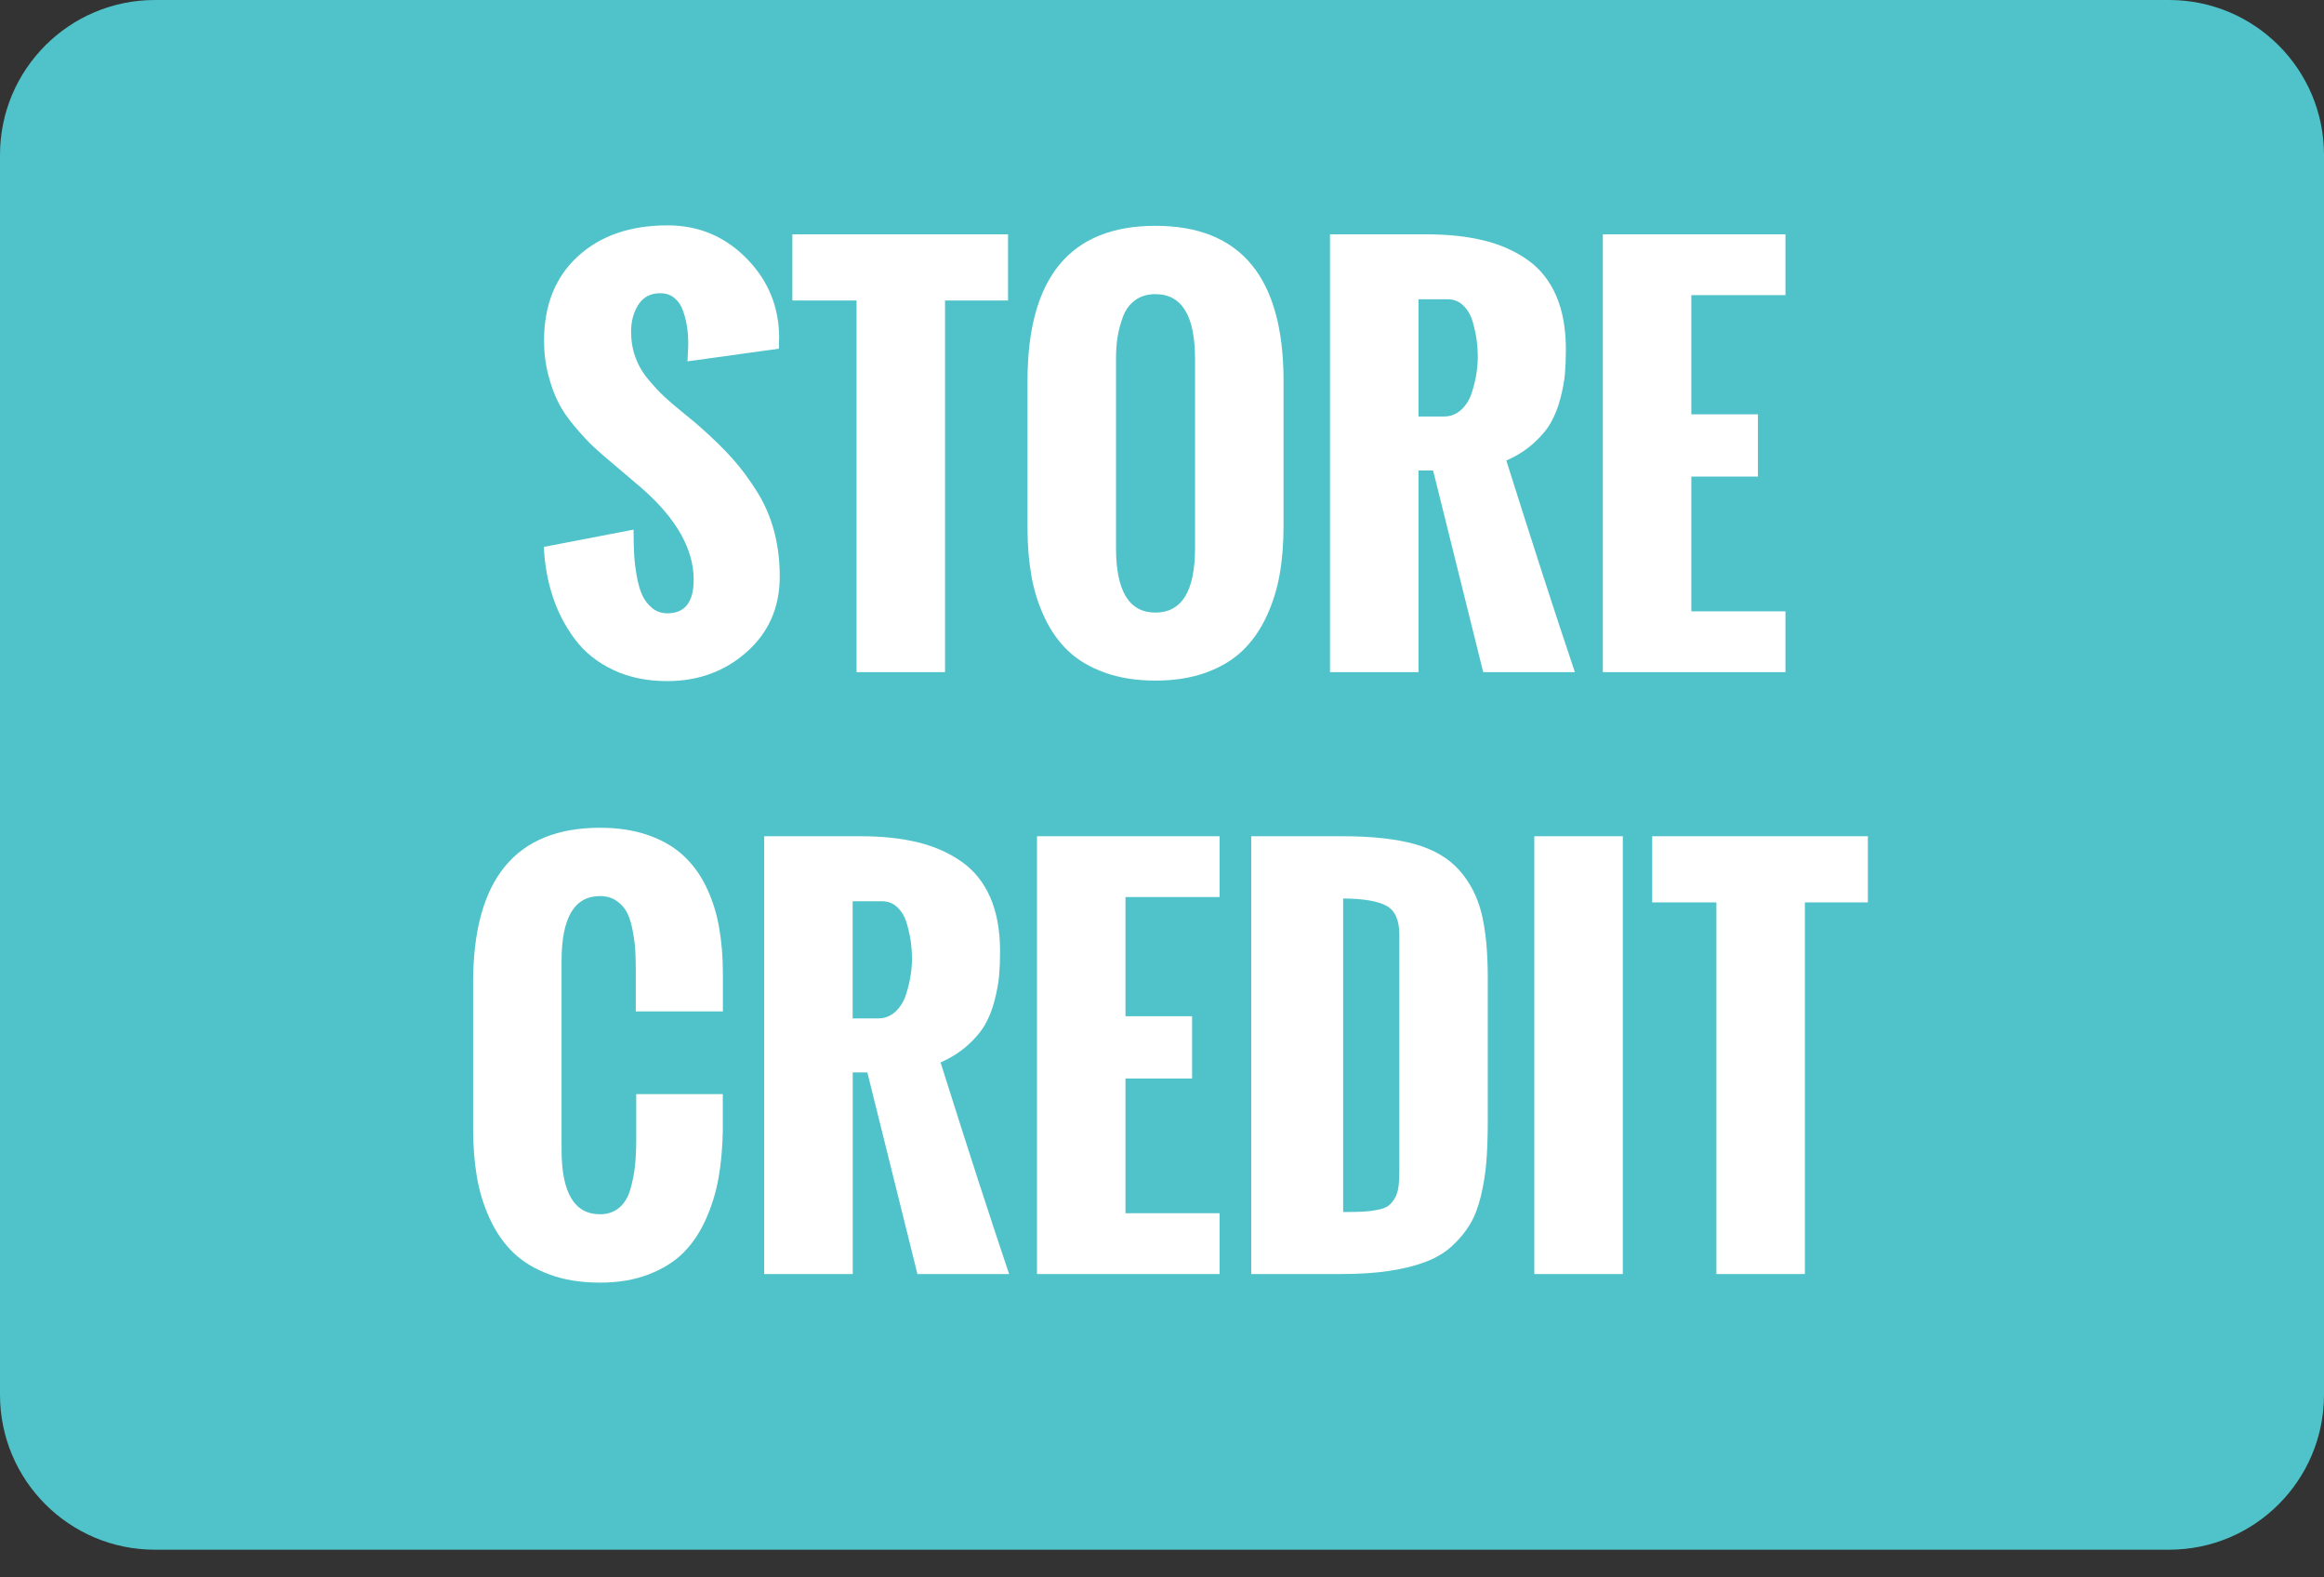 <?xml version="1.0" encoding="utf-8"?>
<!-- Generator: Adobe Illustrator 18.1.1, SVG Export Plug-In . SVG Version: 6.00 Build 0)  -->
<!DOCTYPE svg PUBLIC "-//W3C//DTD SVG 1.1//EN" "http://www.w3.org/Graphics/SVG/1.1/DTD/svg11.dtd">
<svg version="1.1" id="Layer_1" xmlns="http://www.w3.org/2000/svg" xmlns:xlink="http://www.w3.org/1999/xlink" x="0px" y="0px"
	 viewBox="0 0 56 38" enable-background="new 0 0 56 38" xml:space="preserve">
<rect x="0" y="0" width="56" height="38" fill="#333333" stroke="none"/>
<g>
	<g>
		<path fill="#4FC3C9" d="M56,33.6c0,2.062-1.671,3.733-3.733,3.733H3.733C1.671,37.333,0,35.662,0,33.6V3.733
			C0,1.671,1.671,0,3.733,0h48.533C54.329,0,56,1.671,56,3.733V33.6z"/>
	</g>
	<g>
		<path fill="#FFFFFF" d="M13.105,13.175l2.162-0.416c0,0.215,0.004,0.404,0.012,0.568s0.028,0.343,0.062,0.536
			s0.078,0.352,0.135,0.475s0.137,0.227,0.24,0.311s0.226,0.126,0.366,0.126c0.422,0,0.633-0.27,0.633-0.809
			c0-0.738-0.416-1.473-1.248-2.203L14.804,11.2c-0.211-0.176-0.379-0.322-0.504-0.439s-0.272-0.275-0.442-0.475
			s-0.303-0.392-0.398-0.577S13.282,9.3,13.213,9.038s-0.103-0.539-0.103-0.832c0-0.855,0.271-1.532,0.814-2.03
			s1.264-0.747,2.162-0.747c0.746,0,1.381,0.266,1.904,0.797s0.785,1.172,0.785,1.922l-0.006,0.076c0,0.051,0,0.109,0,0.176
			l-2.203,0.305c0-0.043,0.003-0.11,0.009-0.202s0.009-0.167,0.009-0.226c0-0.141-0.01-0.275-0.029-0.404s-0.052-0.258-0.097-0.387
			s-0.114-0.231-0.208-0.308s-0.207-0.114-0.34-0.114c-0.234,0-0.41,0.092-0.527,0.275s-0.176,0.4-0.176,0.65
			c0,0.219,0.034,0.424,0.103,0.615s0.172,0.37,0.311,0.536s0.267,0.304,0.384,0.413c0.117,0.109,0.273,0.243,0.469,0.401
			s0.334,0.274,0.416,0.349c0.301,0.266,0.555,0.515,0.762,0.747s0.402,0.495,0.586,0.788s0.321,0.609,0.413,0.949
			s0.138,0.707,0.138,1.102c0,0.738-0.264,1.343-0.791,1.813s-1.168,0.706-1.922,0.706c-0.488,0-0.922-0.09-1.301-0.27
			s-0.685-0.424-0.917-0.732s-0.411-0.65-0.536-1.025S13.124,13.604,13.105,13.175z"/>
		<path fill="#FFFFFF" d="M20.64,16.192V7.239h-1.547V5.645h5.197v1.594h-1.518v8.953H20.64z"/>
		<path fill="#FFFFFF" d="M24.759,12.723V9.178c0-2.492,1.027-3.738,3.082-3.738c2.059,0,3.088,1.246,3.088,3.738v3.492
			c0,0.422-0.031,0.812-0.094,1.169s-0.169,0.696-0.319,1.017s-0.342,0.593-0.574,0.817s-0.526,0.401-0.882,0.53
			s-0.762,0.193-1.219,0.193c-0.453,0-0.857-0.063-1.213-0.19s-0.648-0.299-0.879-0.516s-0.421-0.482-0.571-0.797
			s-0.258-0.649-0.322-1.005S24.759,13.145,24.759,12.723z M28.796,13.204V8.645c0-1.039-0.318-1.559-0.955-1.559
			c-0.191,0-0.354,0.048-0.486,0.144s-0.23,0.227-0.293,0.393s-0.106,0.33-0.132,0.492s-0.038,0.339-0.038,0.53v4.559
			c0,1.035,0.316,1.553,0.949,1.553C28.478,14.757,28.796,14.239,28.796,13.204z"/>
		<path fill="#FFFFFF" d="M32.048,16.192V5.645h2.32c0.527,0,0.991,0.05,1.392,0.149s0.751,0.256,1.052,0.469s0.529,0.5,0.686,0.861
			s0.234,0.794,0.234,1.298c0,0.219-0.008,0.414-0.023,0.586S37.657,9.377,37.6,9.597s-0.134,0.416-0.231,0.586
			s-0.238,0.337-0.422,0.501s-0.4,0.301-0.65,0.41c0.633,2.008,1.184,3.707,1.652,5.098H35.74l-1.207-4.857h-0.352v4.857H32.048z
			 M34.181,10.034h0.609c0.164,0,0.305-0.055,0.422-0.164s0.202-0.248,0.255-0.416s0.09-0.322,0.111-0.463s0.032-0.273,0.032-0.398
			s-0.009-0.254-0.026-0.387s-0.049-0.28-0.094-0.442s-0.119-0.295-0.223-0.398S35.039,7.21,34.89,7.21h-0.709V10.034z"/>
		<path fill="#FFFFFF" d="M38.623,16.192V5.645h4.4V7.11h-2.268v2.871h1.605v1.5h-1.605v3.246h2.268v1.465H38.623z"/>
	</g>
	<g>
		<path fill="#FFFFFF" d="M11.4,27.171v-3.492c0-2.492,1.02-3.738,3.059-3.738c0.43,0,0.812,0.058,1.146,0.173
			s0.614,0.274,0.841,0.478s0.413,0.453,0.56,0.75s0.252,0.619,0.316,0.967s0.097,0.73,0.097,1.148v0.908H15.32v-0.973
			c0-0.191-0.004-0.356-0.012-0.495s-0.028-0.297-0.062-0.475s-0.078-0.322-0.135-0.434s-0.141-0.206-0.252-0.284
			s-0.245-0.117-0.401-0.117c-0.617,0-0.926,0.52-0.926,1.559v4.553c0,1.035,0.309,1.553,0.926,1.553
			c0.184,0,0.338-0.053,0.463-0.158s0.215-0.255,0.27-0.448s0.092-0.383,0.111-0.568s0.029-0.397,0.029-0.636v-1.084h2.086v0.891
			c-0.008,0.402-0.041,0.773-0.1,1.113s-0.158,0.67-0.299,0.99s-0.319,0.591-0.536,0.812s-0.497,0.398-0.841,0.533
			s-0.738,0.202-1.184,0.202c-0.457,0-0.862-0.065-1.216-0.196s-0.645-0.307-0.873-0.527s-0.417-0.492-0.565-0.814
			s-0.253-0.661-0.313-1.017S11.4,27.596,11.4,27.171z"/>
		<path fill="#FFFFFF" d="M18.414,30.692V20.145h2.32c0.527,0,0.991,0.05,1.392,0.149s0.751,0.256,1.052,0.469
			s0.529,0.5,0.686,0.861s0.234,0.794,0.234,1.298c0,0.219-0.008,0.414-0.023,0.586s-0.052,0.368-0.108,0.589
			s-0.134,0.416-0.231,0.586s-0.238,0.337-0.422,0.501s-0.4,0.301-0.65,0.41c0.633,2.008,1.184,3.707,1.652,5.098h-2.209
			l-1.207-4.857h-0.352v4.857H18.414z M20.547,24.534h0.609c0.164,0,0.305-0.055,0.422-0.164s0.202-0.248,0.255-0.416
			s0.09-0.322,0.111-0.463s0.032-0.273,0.032-0.398s-0.009-0.254-0.026-0.387s-0.049-0.28-0.094-0.442s-0.119-0.295-0.223-0.398
			s-0.229-0.155-0.378-0.155h-0.709V24.534z"/>
		<path fill="#FFFFFF" d="M24.988,30.692V20.145h4.4v1.465h-2.268v2.871h1.605v1.5h-1.605v3.246h2.268v1.465H24.988z"/>
		<path fill="#FFFFFF" d="M30.15,30.692V20.145h2.203c0.703,0,1.282,0.063,1.737,0.19s0.812,0.336,1.072,0.627
			s0.439,0.64,0.539,1.046s0.149,0.924,0.149,1.553v3.457c0,0.375-0.012,0.702-0.035,0.981s-0.067,0.553-0.132,0.82
			s-0.152,0.494-0.264,0.68s-0.255,0.358-0.431,0.519s-0.388,0.287-0.636,0.381s-0.539,0.166-0.873,0.217s-0.718,0.076-1.151,0.076
			H30.15z M32.365,29.198c0.203,0,0.363-0.003,0.48-0.009s0.234-0.021,0.352-0.044s0.203-0.056,0.258-0.097s0.105-0.101,0.152-0.179
			s0.077-0.171,0.091-0.278s0.021-0.241,0.021-0.401v-5.678c0-0.348-0.104-0.578-0.311-0.691s-0.555-0.172-1.043-0.176V29.198z"/>
		<path fill="#FFFFFF" d="M36.971,30.692V20.145h2.133v10.547H36.971z"/>
		<path fill="#FFFFFF" d="M41.359,30.692v-8.953h-1.547v-1.594h5.197v1.594h-1.518v8.953H41.359z"/>
	</g>
</g>
</svg>
